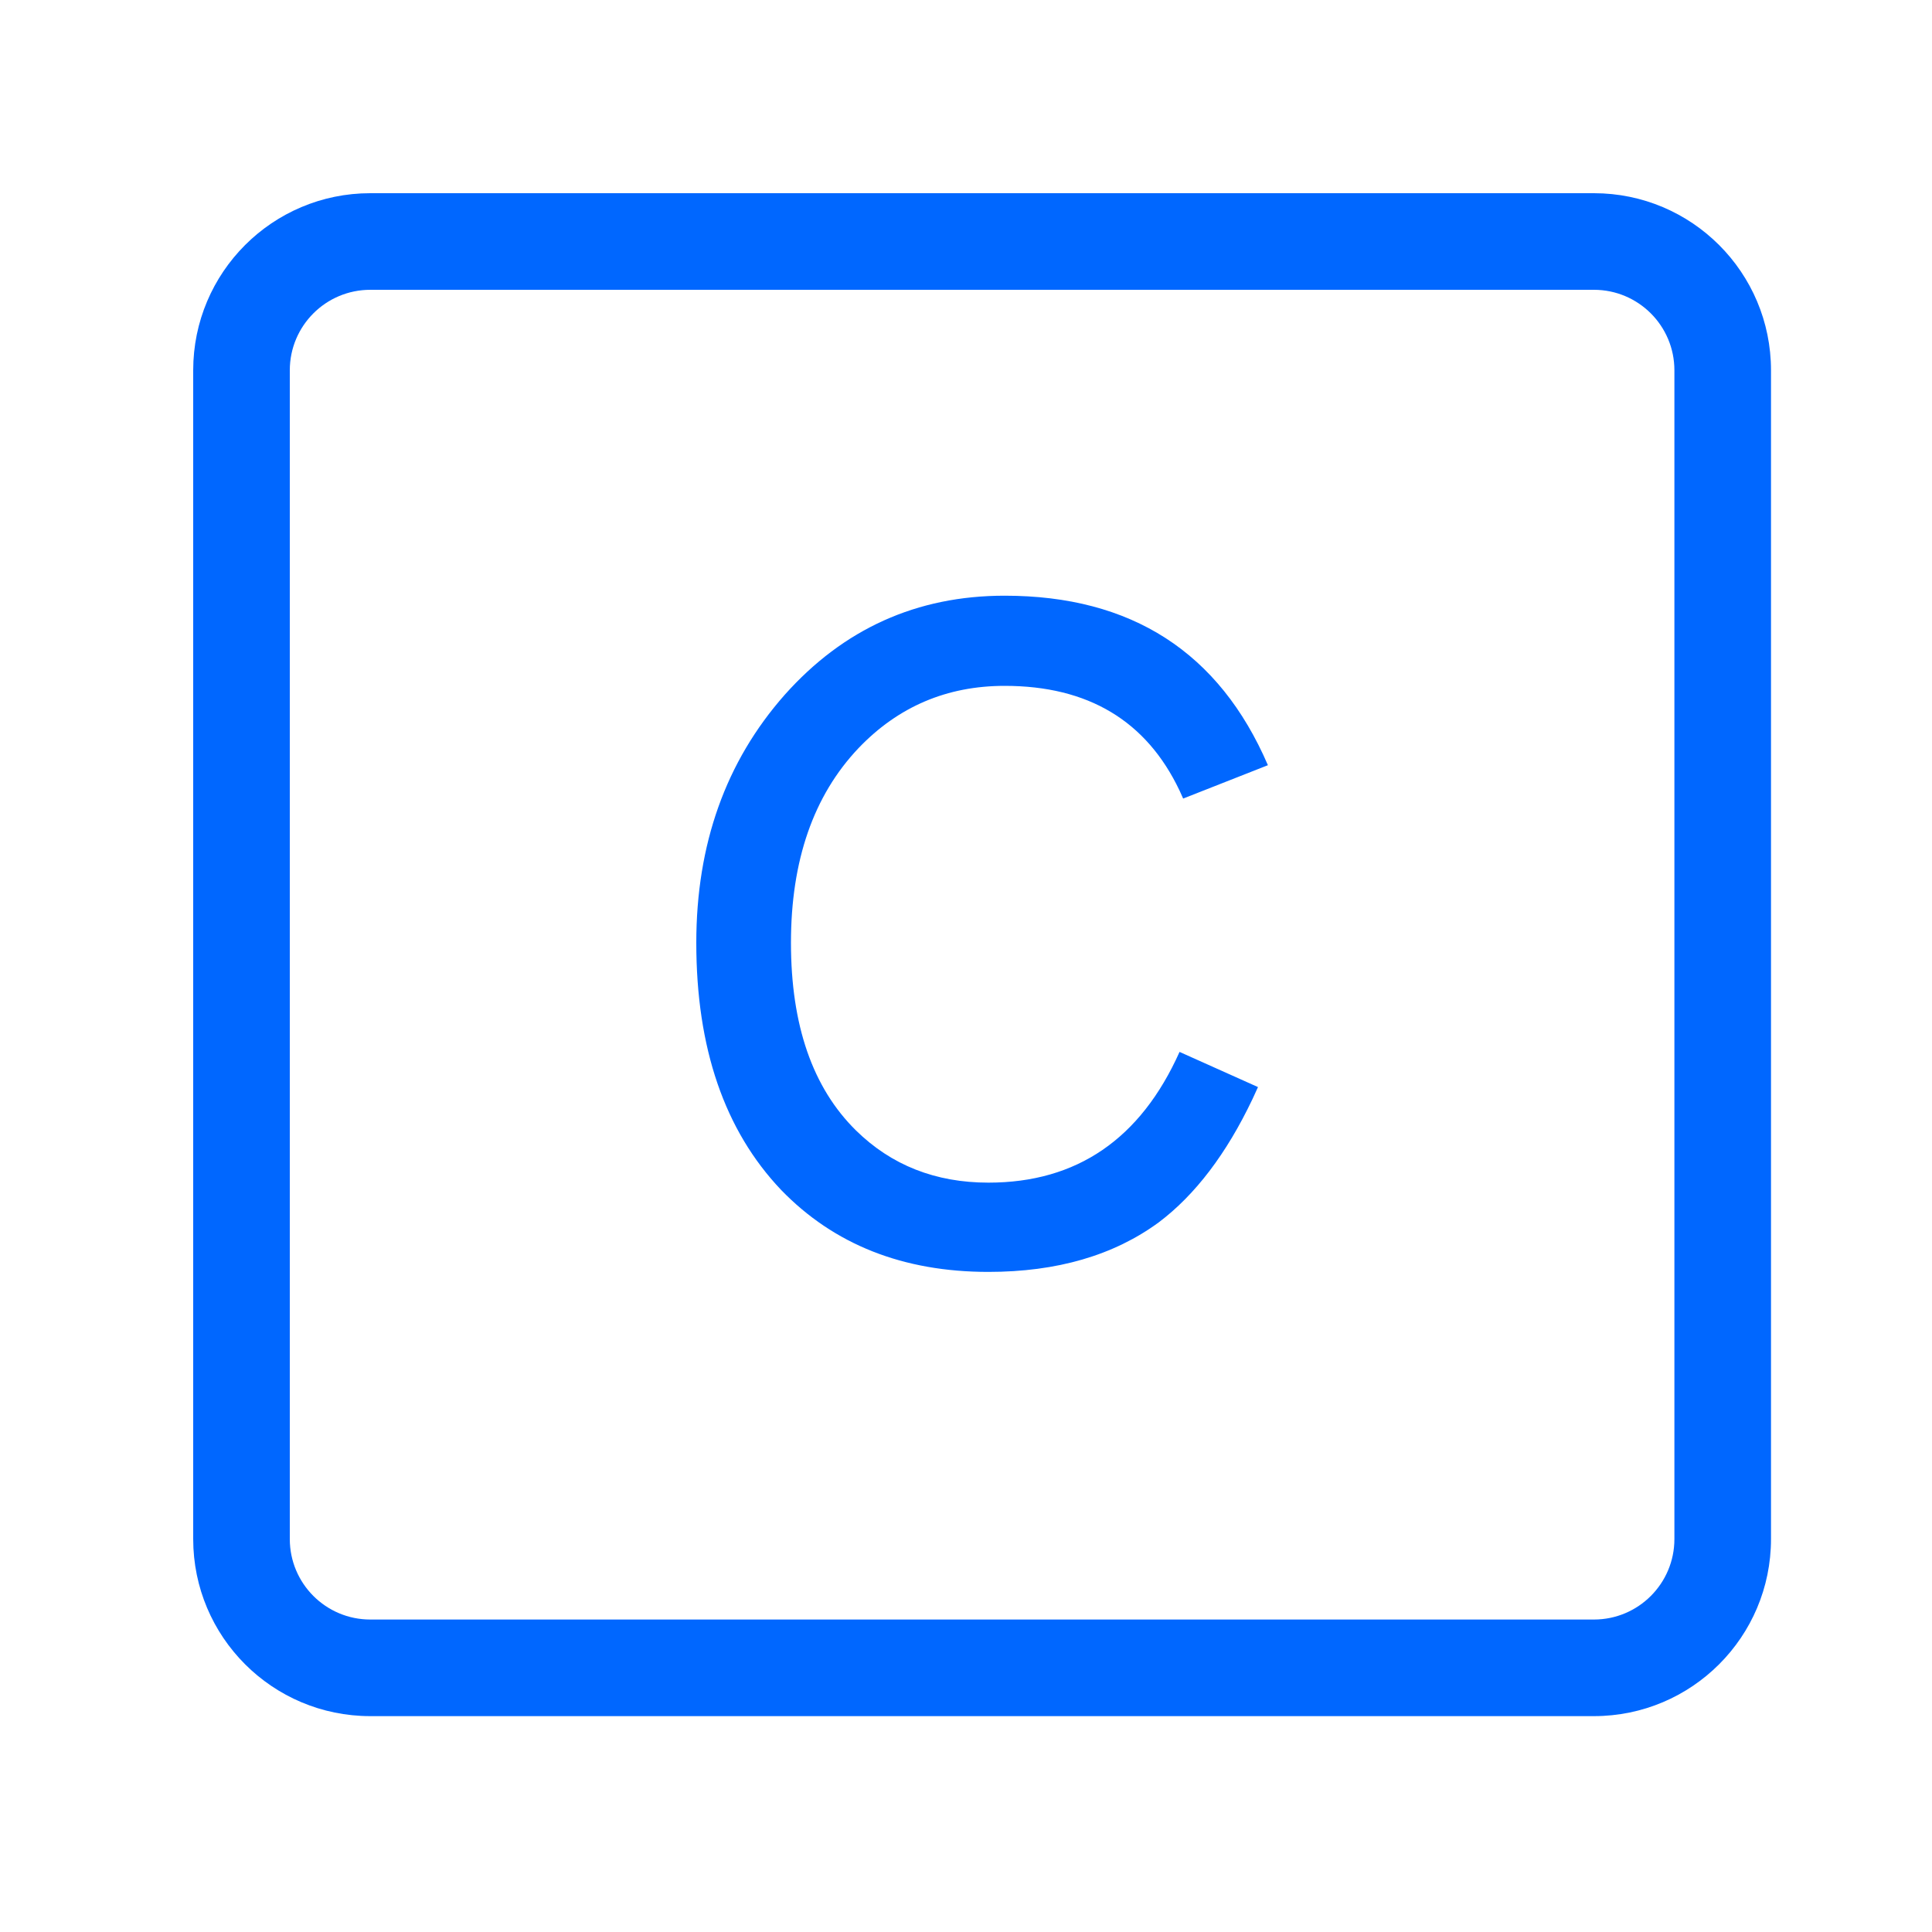<?xml version="1.0" encoding="UTF-8"?>
<svg width="60px" height="60px" viewBox="0 0 60 60" version="1.1" xmlns="http://www.w3.org/2000/svg" xmlns:xlink="http://www.w3.org/1999/xlink">
    <title>4.组件/2.通用/Bigicon/浅色/C++/选中</title>
    <g id="4.组件/2.通用/Bigicon/浅色/C++/选中" stroke="none" stroke-width="1" fill="none" fill-rule="evenodd">
        <path d="M49.5,6 C52.538,6 55,8.462 55,11.5 L55,11.5 L55,47.796 C55,50.834 52.538,53.296 49.5,53.296 L49.5,53.296 L11.5,53.296 C8.462,53.296 6,50.834 6,47.796 L6,47.796 L6,11.5 C6,8.462 8.462,6 11.5,6 L11.5,6 Z M49.5,9 L11.5,9 C10.119,9 9,10.119 9,11.5 L9,11.5 L9,47.796 C9,49.177 10.119,50.296 11.5,50.296 L11.5,50.296 L49.5,50.296 C50.881,50.296 52,49.177 52,47.796 L52,47.796 L52,11.5 C52,10.119 50.881,9 49.5,9 L49.5,9 Z M31.2,18.5 C35.139,18.5 37.864,20.255 39.376,23.764 L39.376,23.764 L36.744,24.8 L36.633,24.554 C35.603,22.385 33.792,21.3 31.2,21.3 C29.408,21.3 27.896,21.944 26.664,23.232 C25.264,24.707 24.564,26.723 24.564,29.28 C24.564,31.837 25.236,33.779 26.58,35.104 C27.681,36.187 29.053,36.728 30.696,36.728 C33.44,36.728 35.419,35.375 36.632,32.668 L36.632,32.668 L39.068,33.76 L38.898,34.131 C38.09,35.83 37.12,37.106 35.988,37.96 C34.588,38.987 32.824,39.5 30.696,39.5 C28.045,39.5 25.899,38.651 24.256,36.952 C22.501,35.104 21.624,32.547 21.624,29.28 C21.624,26.219 22.539,23.652 24.368,21.58 C26.197,19.527 28.475,18.5 31.2,18.5 Z" id="形状结合" fill="#0067FF"></path>
    </g>
</svg>